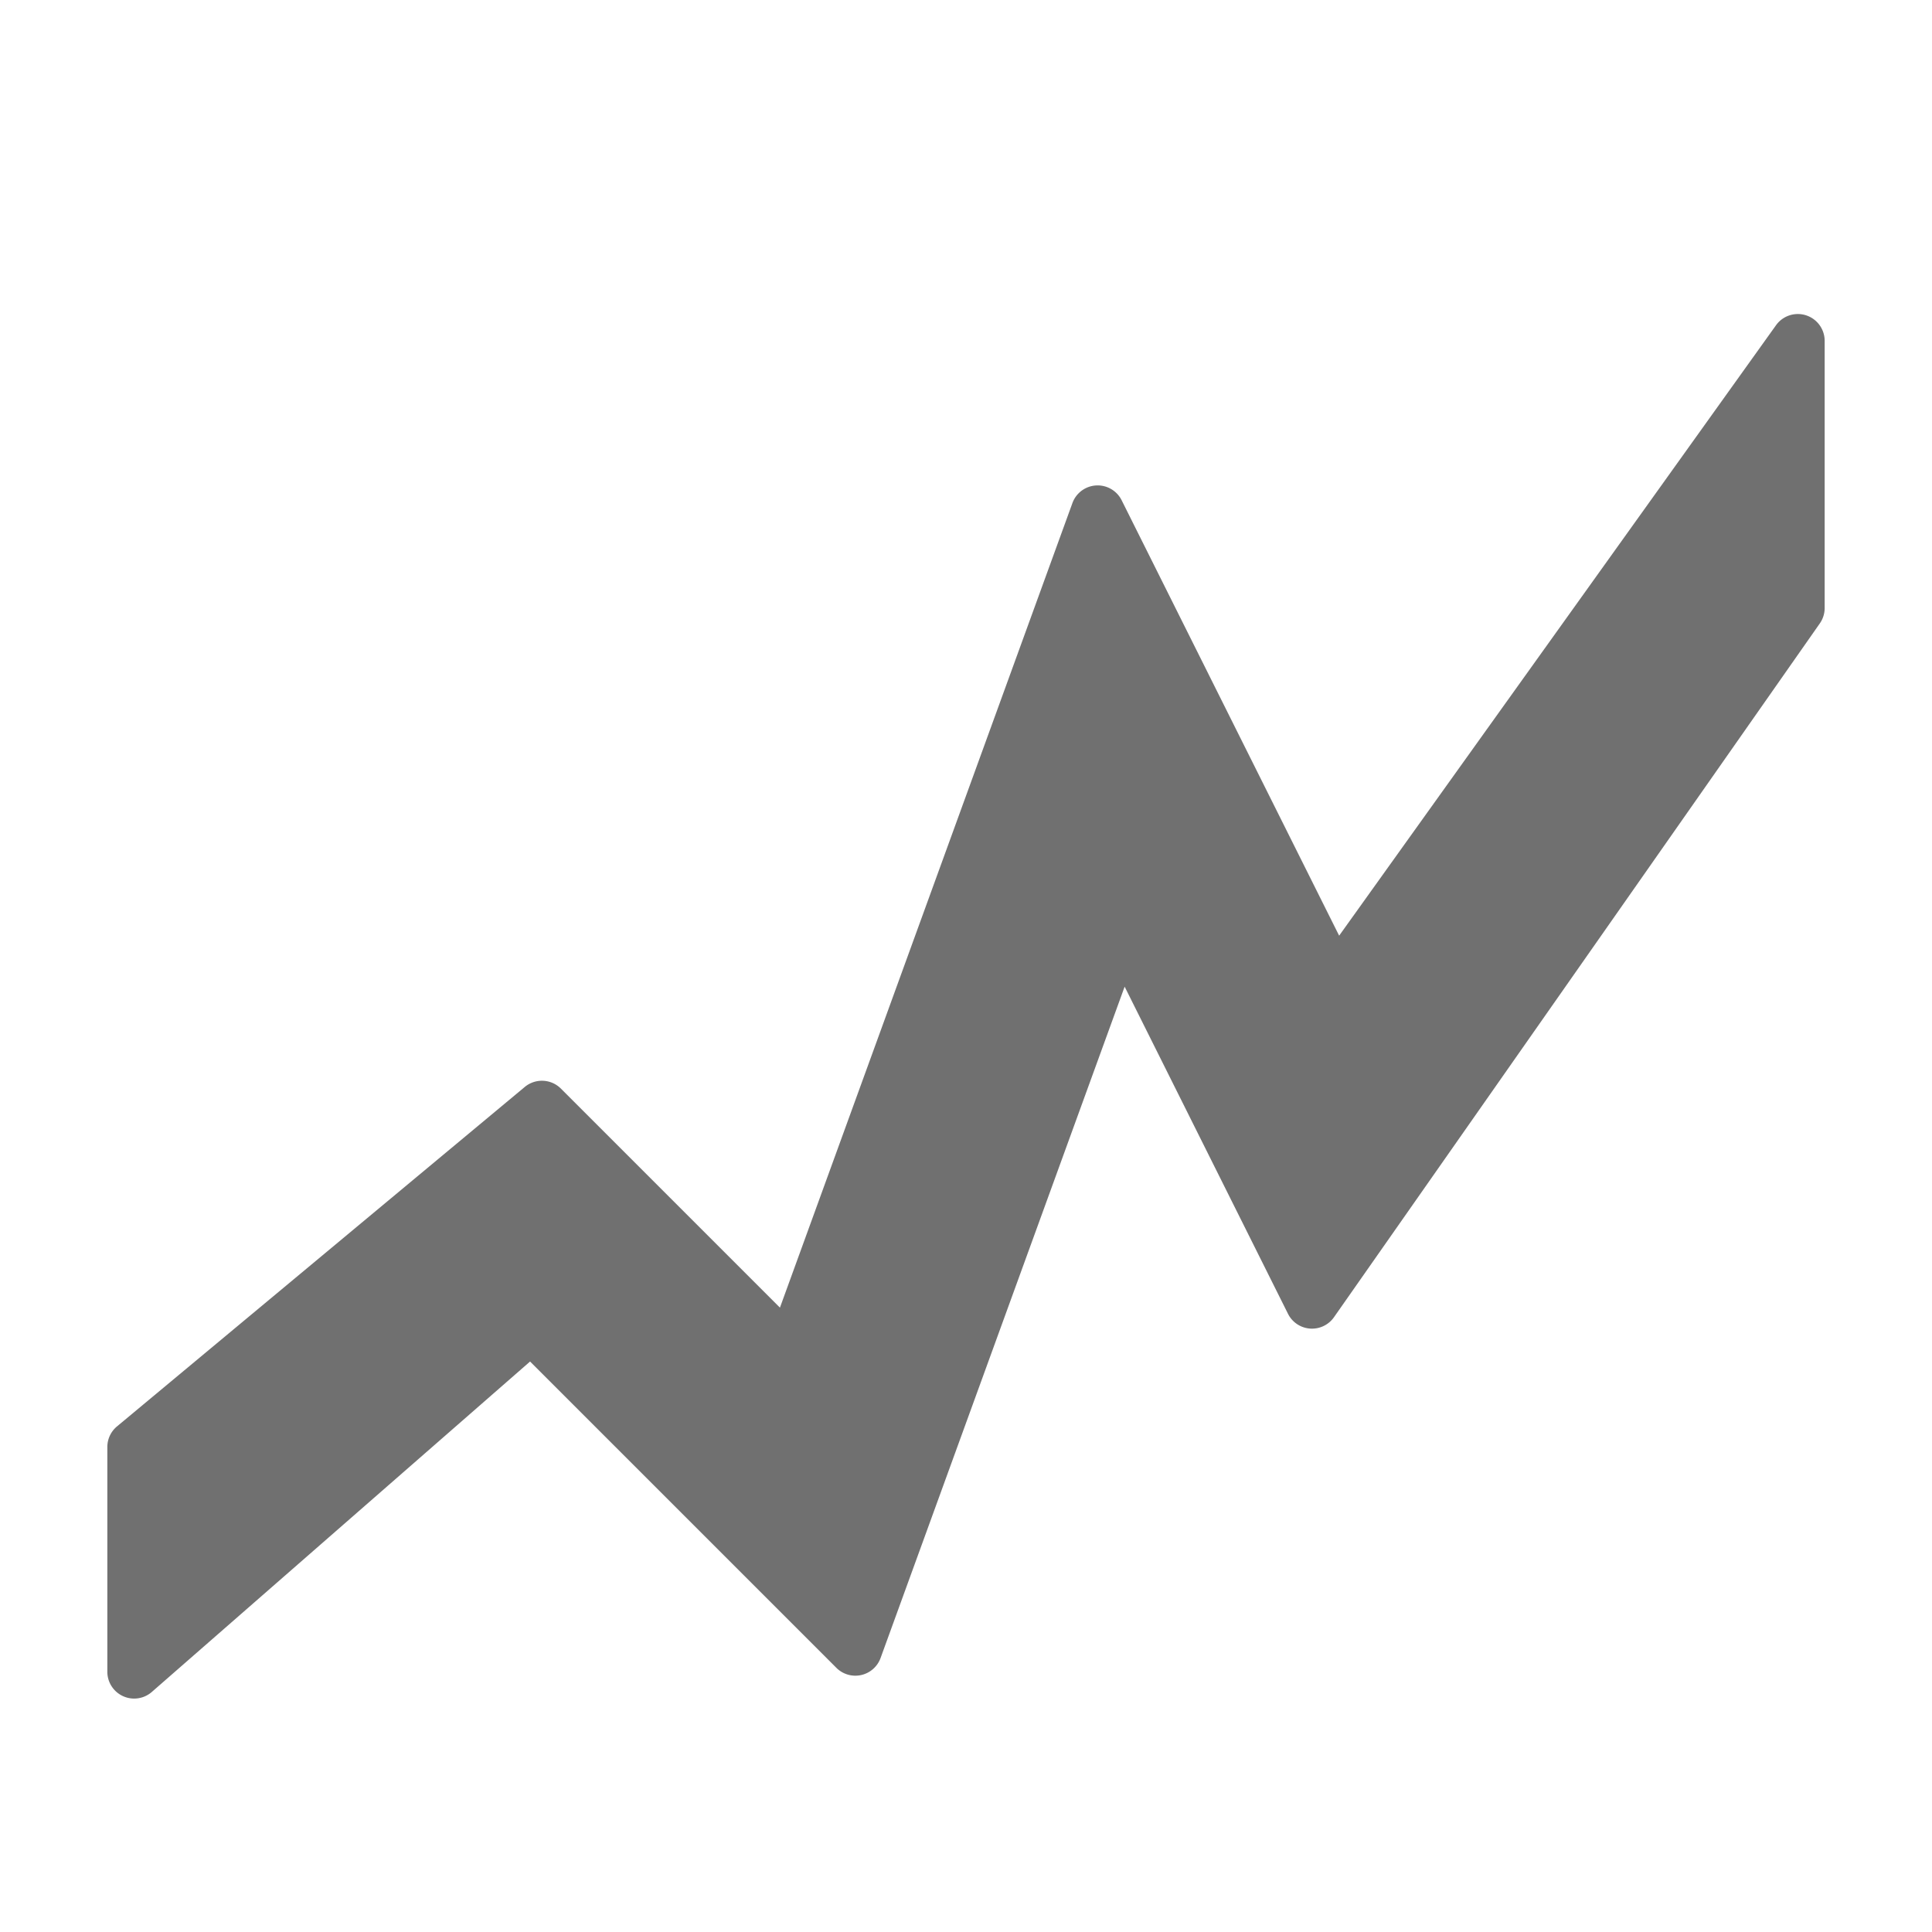 <svg xmlns="http://www.w3.org/2000/svg" height="36" viewBox="0 0 36 36" width="36"><path d="M33.093 6.061l-8.14 11.374L20.9 9.321a.5.5 0 00-.917.053l-5.45 14.992-4.081-4.081a.5.5 0 00-.674-.031L2.18 26.579a.5.5 0 00-.18.384v4.188a.5.5 0 00.829.376l7.048-6.157 5.708 5.708a.5.5 0 00.823-.183l4.548-12.51L24 24.481a.5.5 0 00.857.063l9.053-12.928a.5.5 0 00.09-.286V6.352a.5.5 0 00-.907-.291z" fill="#707070"/></svg>